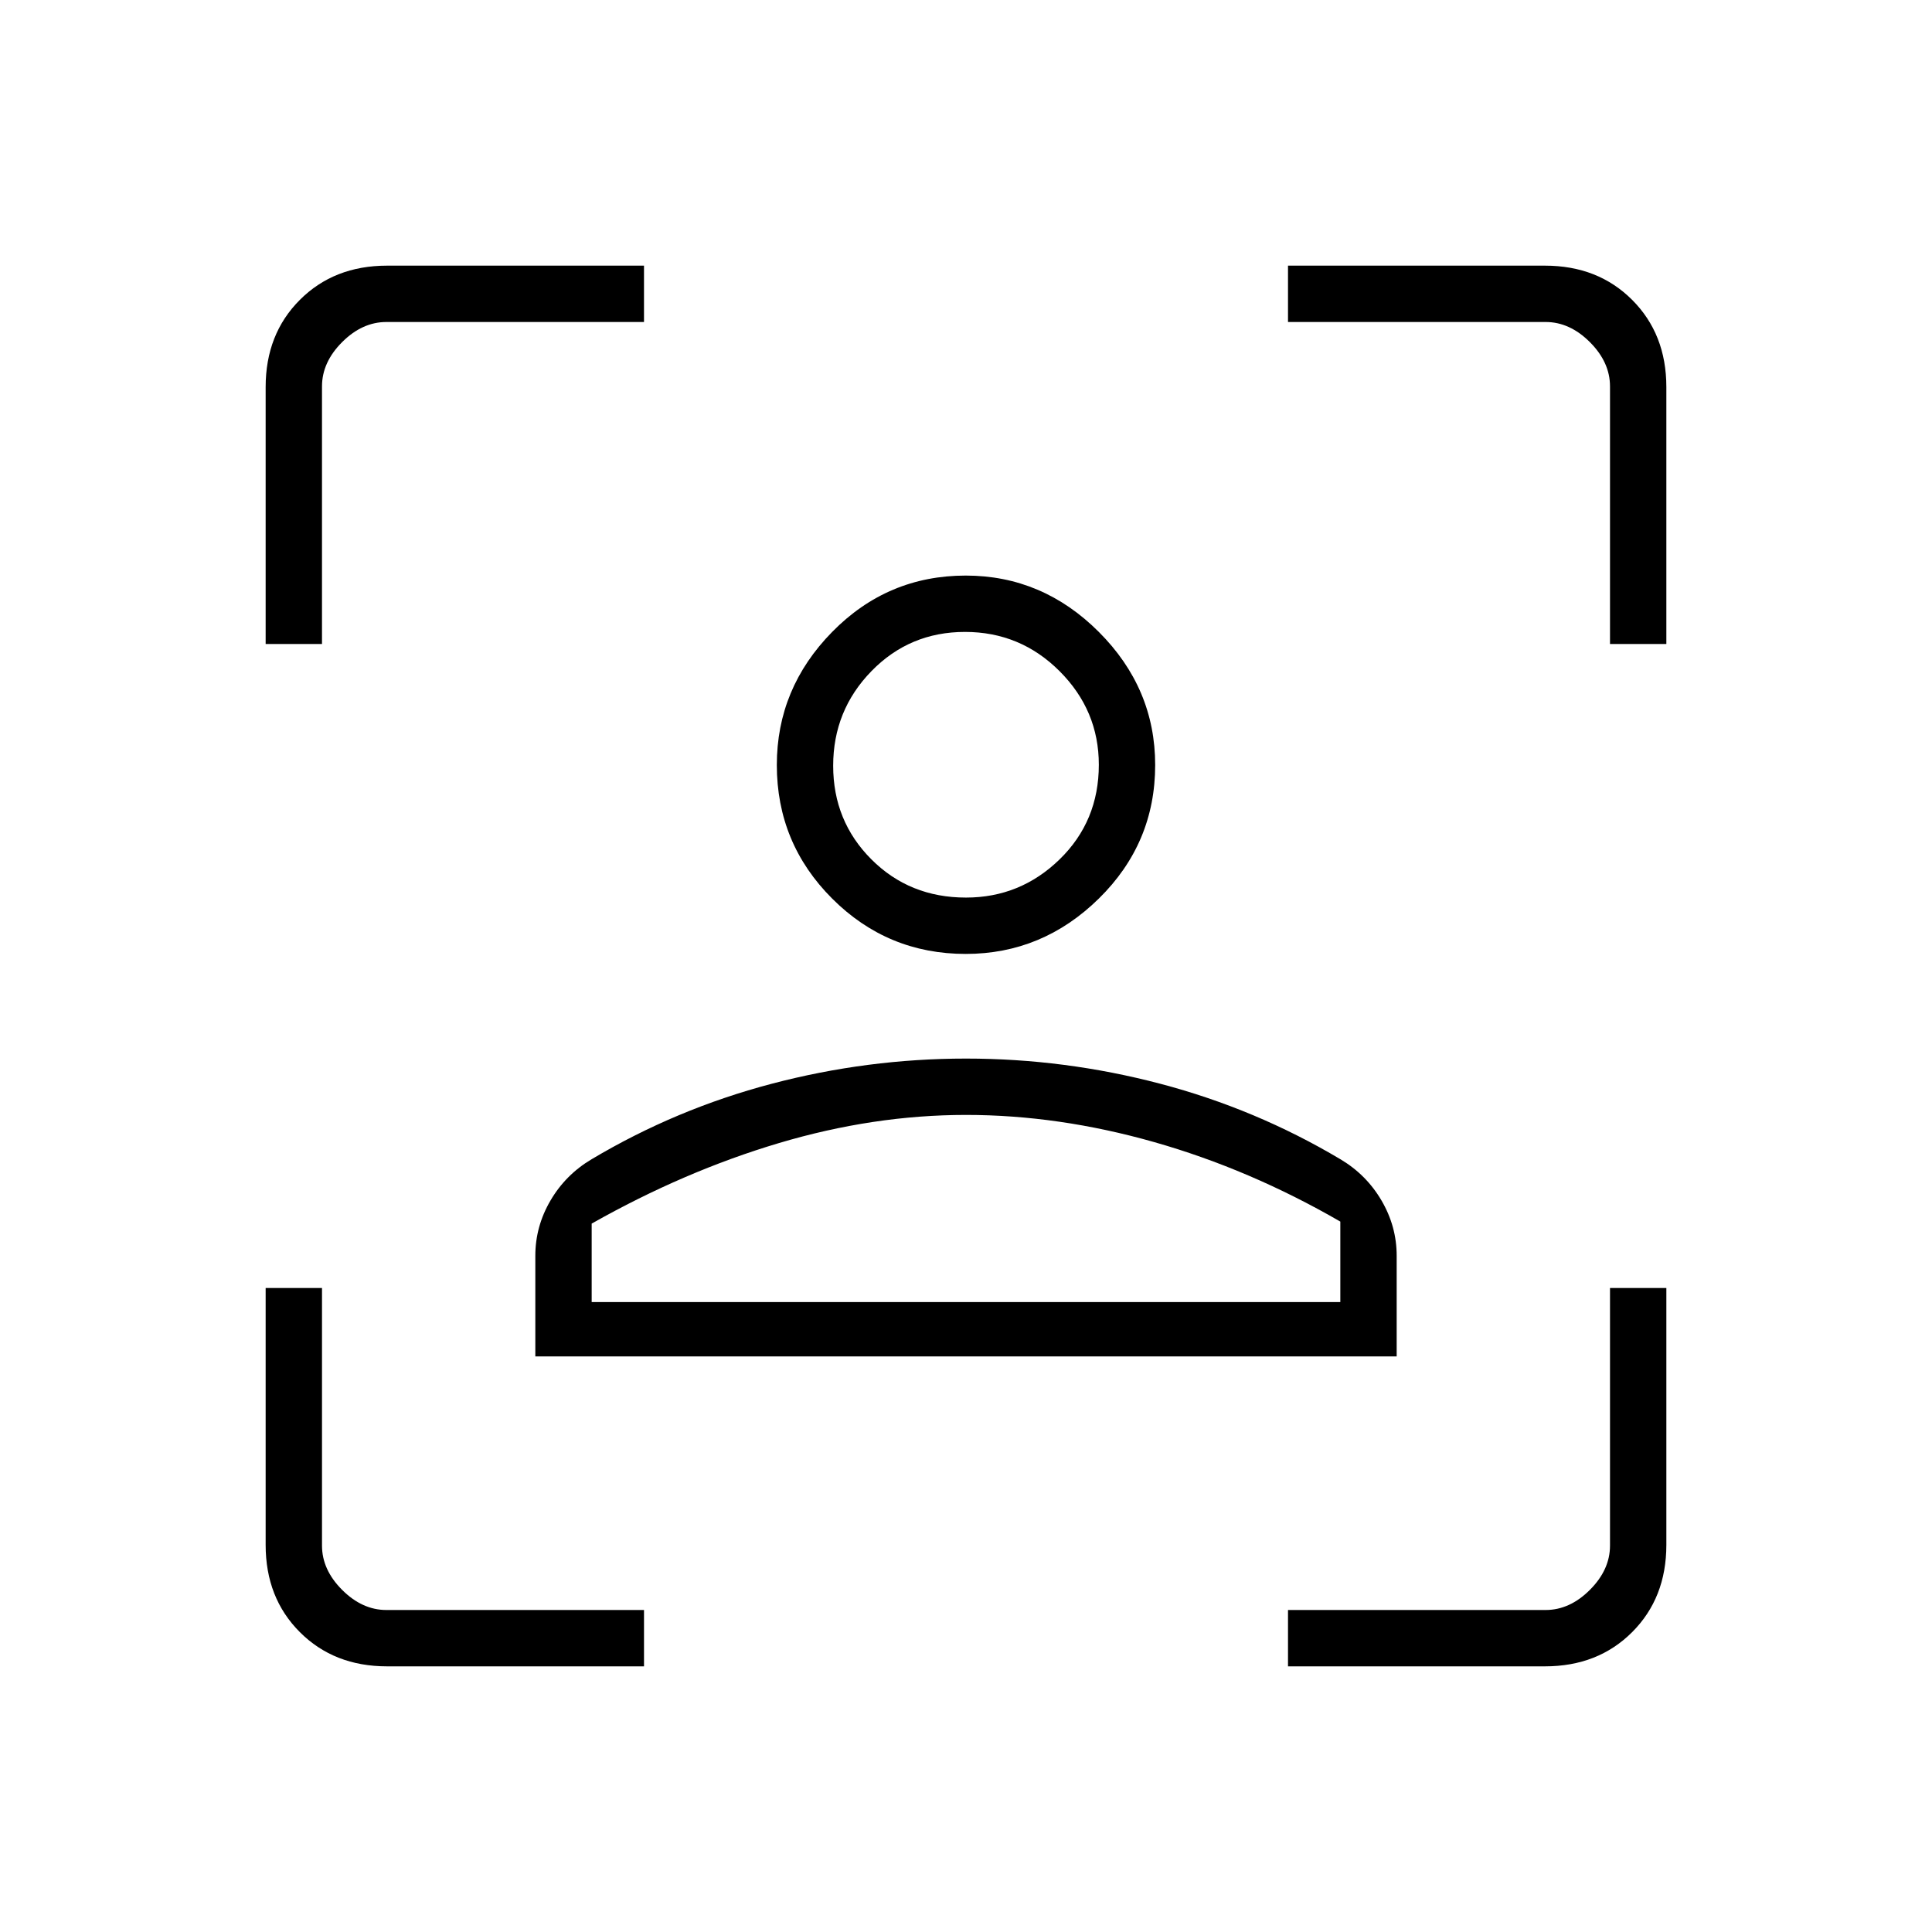 <svg xmlns="http://www.w3.org/2000/svg" height="24" viewBox="0 -960 960 960" width="24"><path d="M479.88-486q-38.88 0-66.38-27.5Q386-541 386-579.88 386-618 413.5-646q27.5-28 66.38-28Q518-674 546-646q28 28 28 66.12 0 38.88-28 66.38-28 27.5-66.12 27.5Zm.12-28q27 0 46.5-18.97Q546-551.95 546-580q0-27-19.5-46.5t-47-19.5q-27.5 0-46.5 19.5t-19 47q0 27.5 18.98 46.5 18.97 19 47.02 19ZM266-286v-50q0-14.61 7.54-27.48Q281.08-376.35 294-384q42-25 89.5-37.5T480-434q49 0 96.5 12.5T666-384q12.92 7.65 20.46 20.52Q694-350.61 694-336v50H266Zm214-120q-46 0-93 14t-93 40v39h372v-40q-45-26-92.5-39.5T480-406Zm0-174Zm0 267h186-372 186ZM192.33-132Q166-132 149-149t-17-43.33V-320h28v128q0 12 10 22t22 10h128v28H192.33ZM132-640v-127.67Q132-794 149-811t43.33-17H320v28H192q-12 0-22 10t-10 22v128h-28Zm508 508v-28h128q12 0 22-10t10-22v-128h28v127.67Q828-166 811-149t-43.33 17H640Zm160-508v-128q0-12-10-22t-22-10H640v-28h127.67Q794-828 811-811t17 43.33V-640h-28Z"/></svg>